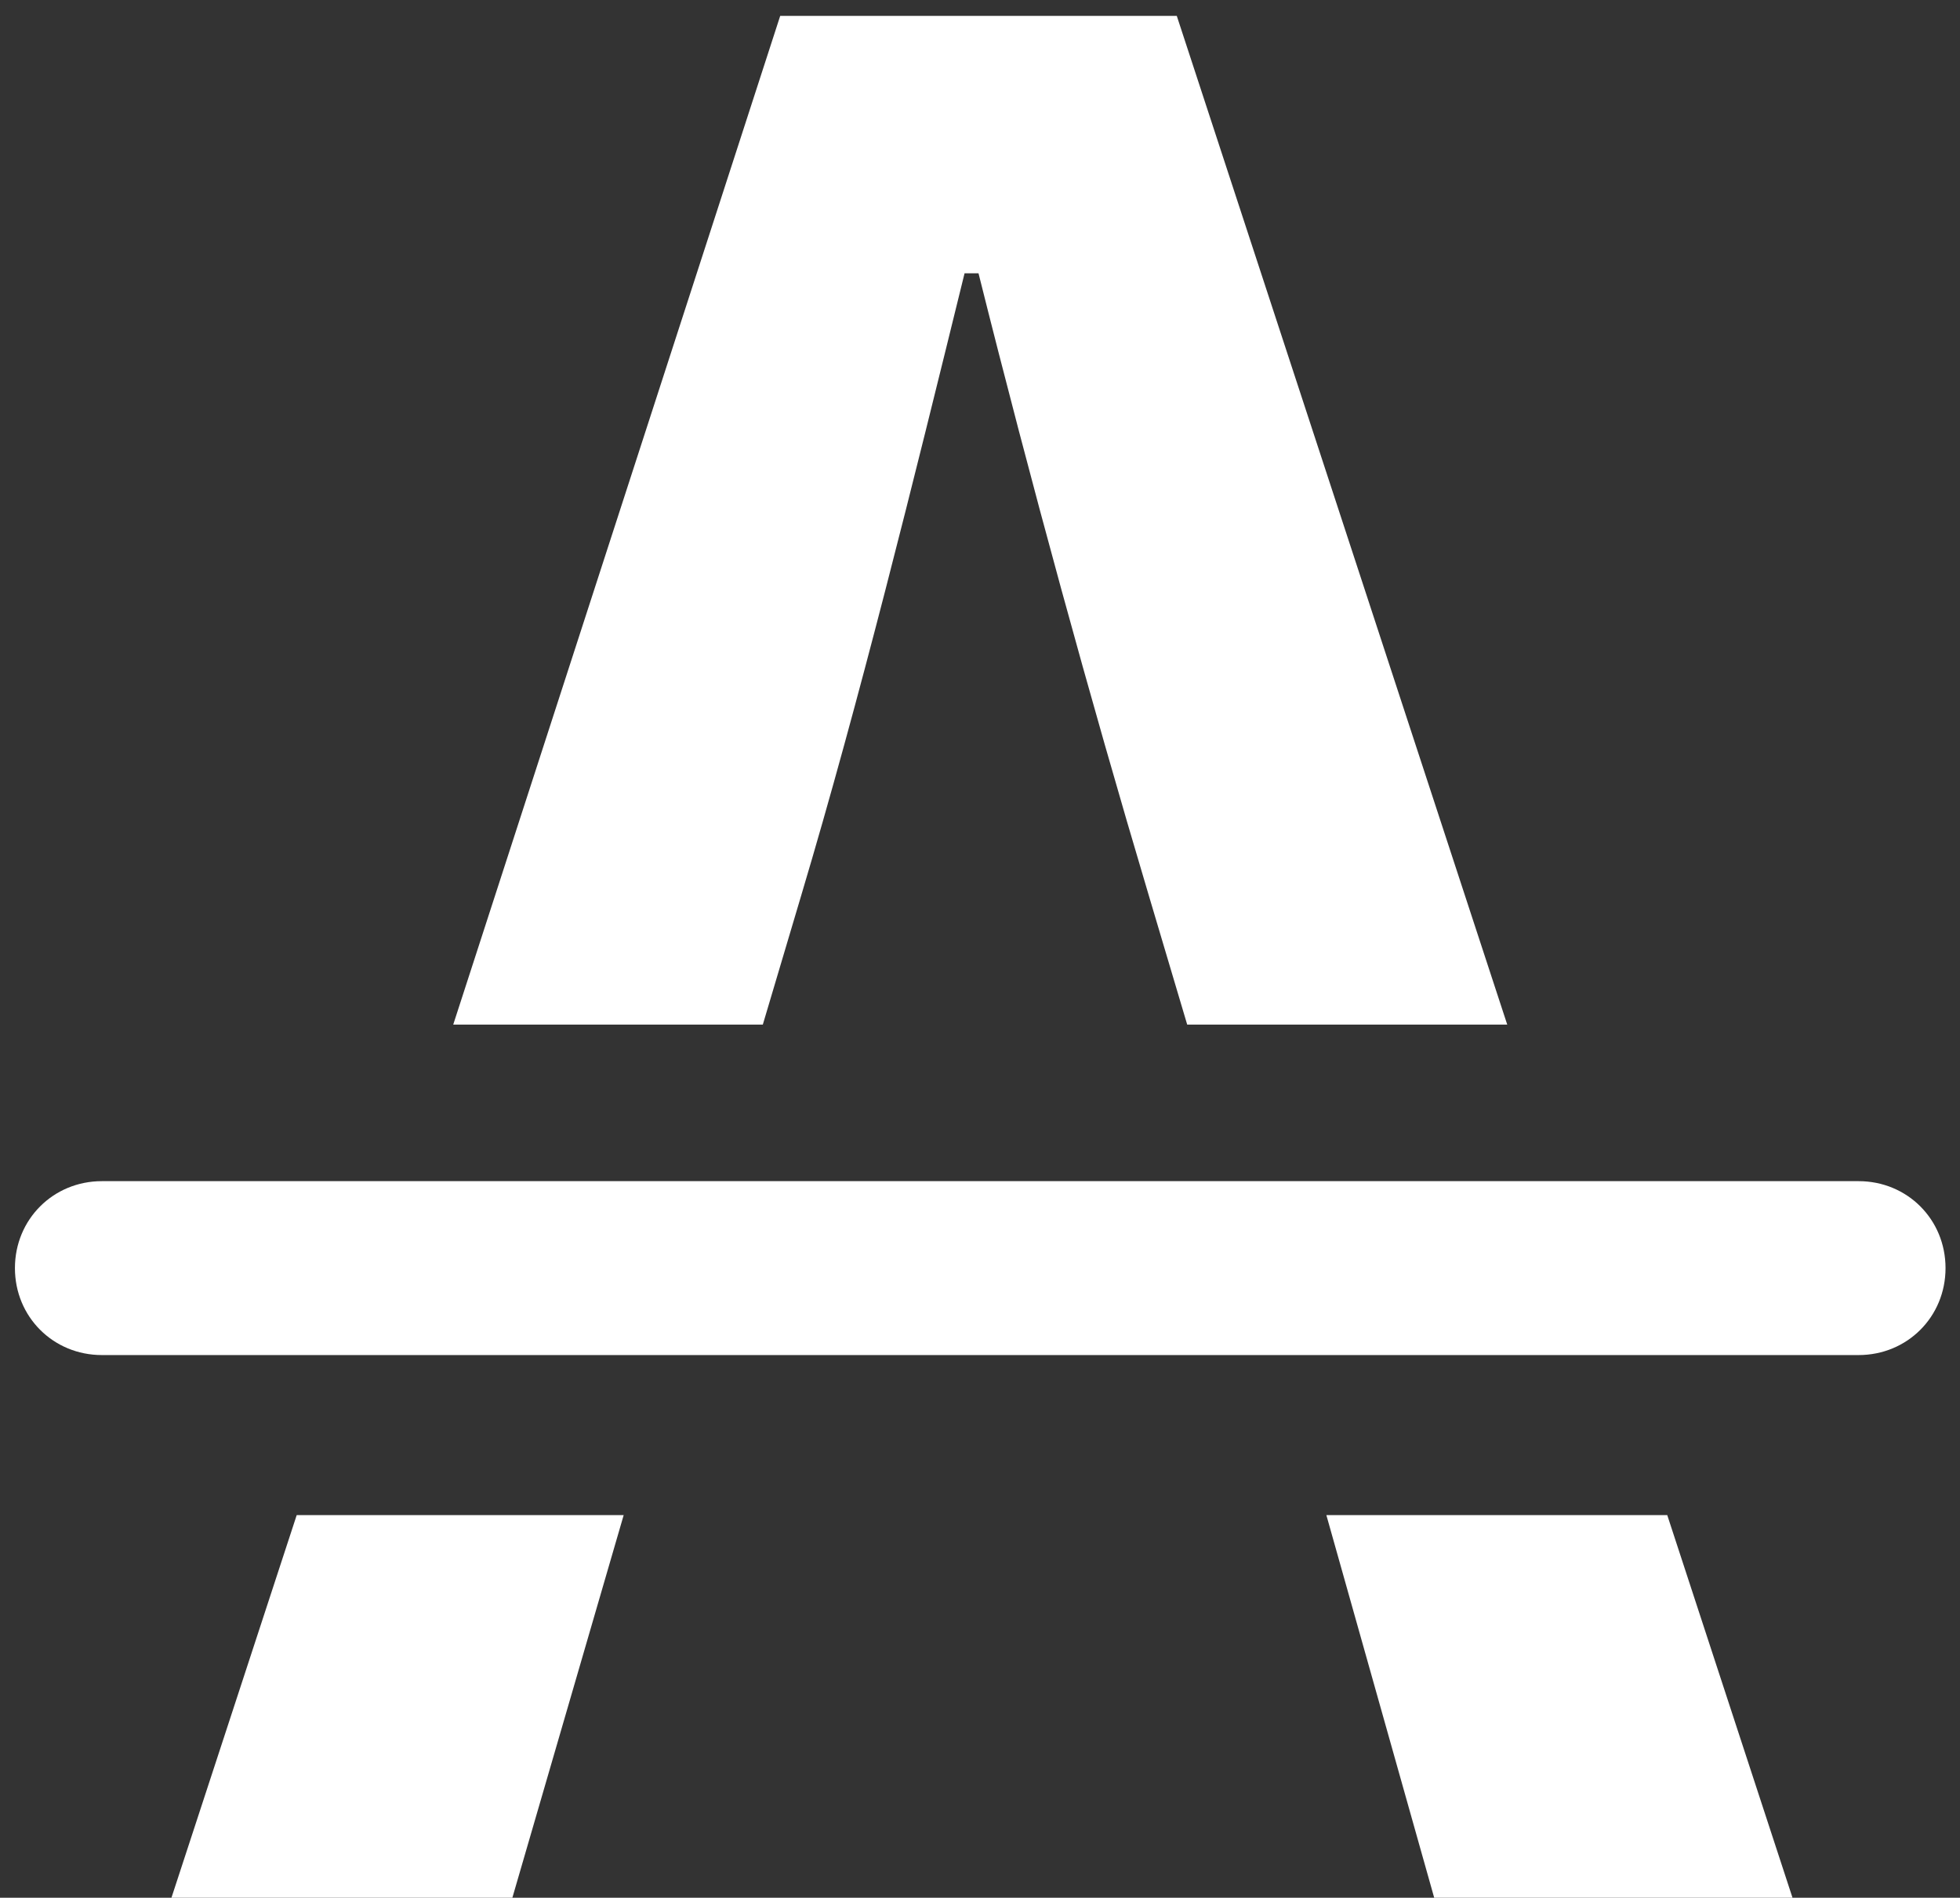 <svg width="63" height="61" viewBox="0 0 63 61" fill="none" xmlns="http://www.w3.org/2000/svg">
<rect x="0" y="0" width="63" height="61" fill="#333333" stroke="none"/>
<path d="M5.511 61H16.469L20.047 48.701H9.537L5.511 61Z" fill="white"/>
<path d="M25.749 28.798C27.65 22.425 29.327 15.605 31.004 8.784H31.452C33.129 15.493 35.029 22.425 36.93 28.798L38.16 32.935H48.447L37.825 0.51H25.078L14.568 32.935H24.519L25.749 28.798Z" fill="white"/>
<path d="M42.633 48.701L46.099 61H57.616L53.59 48.701H42.633Z" fill="white"/>
<path d="M59.74 37.967H3.275C1.71 37.967 0.48 39.197 0.48 40.762C0.48 42.327 1.71 43.557 3.275 43.557H59.74C61.306 43.557 62.535 42.327 62.535 40.762C62.535 39.197 61.306 37.967 59.74 37.967Z" fill="white"/>
</svg>
